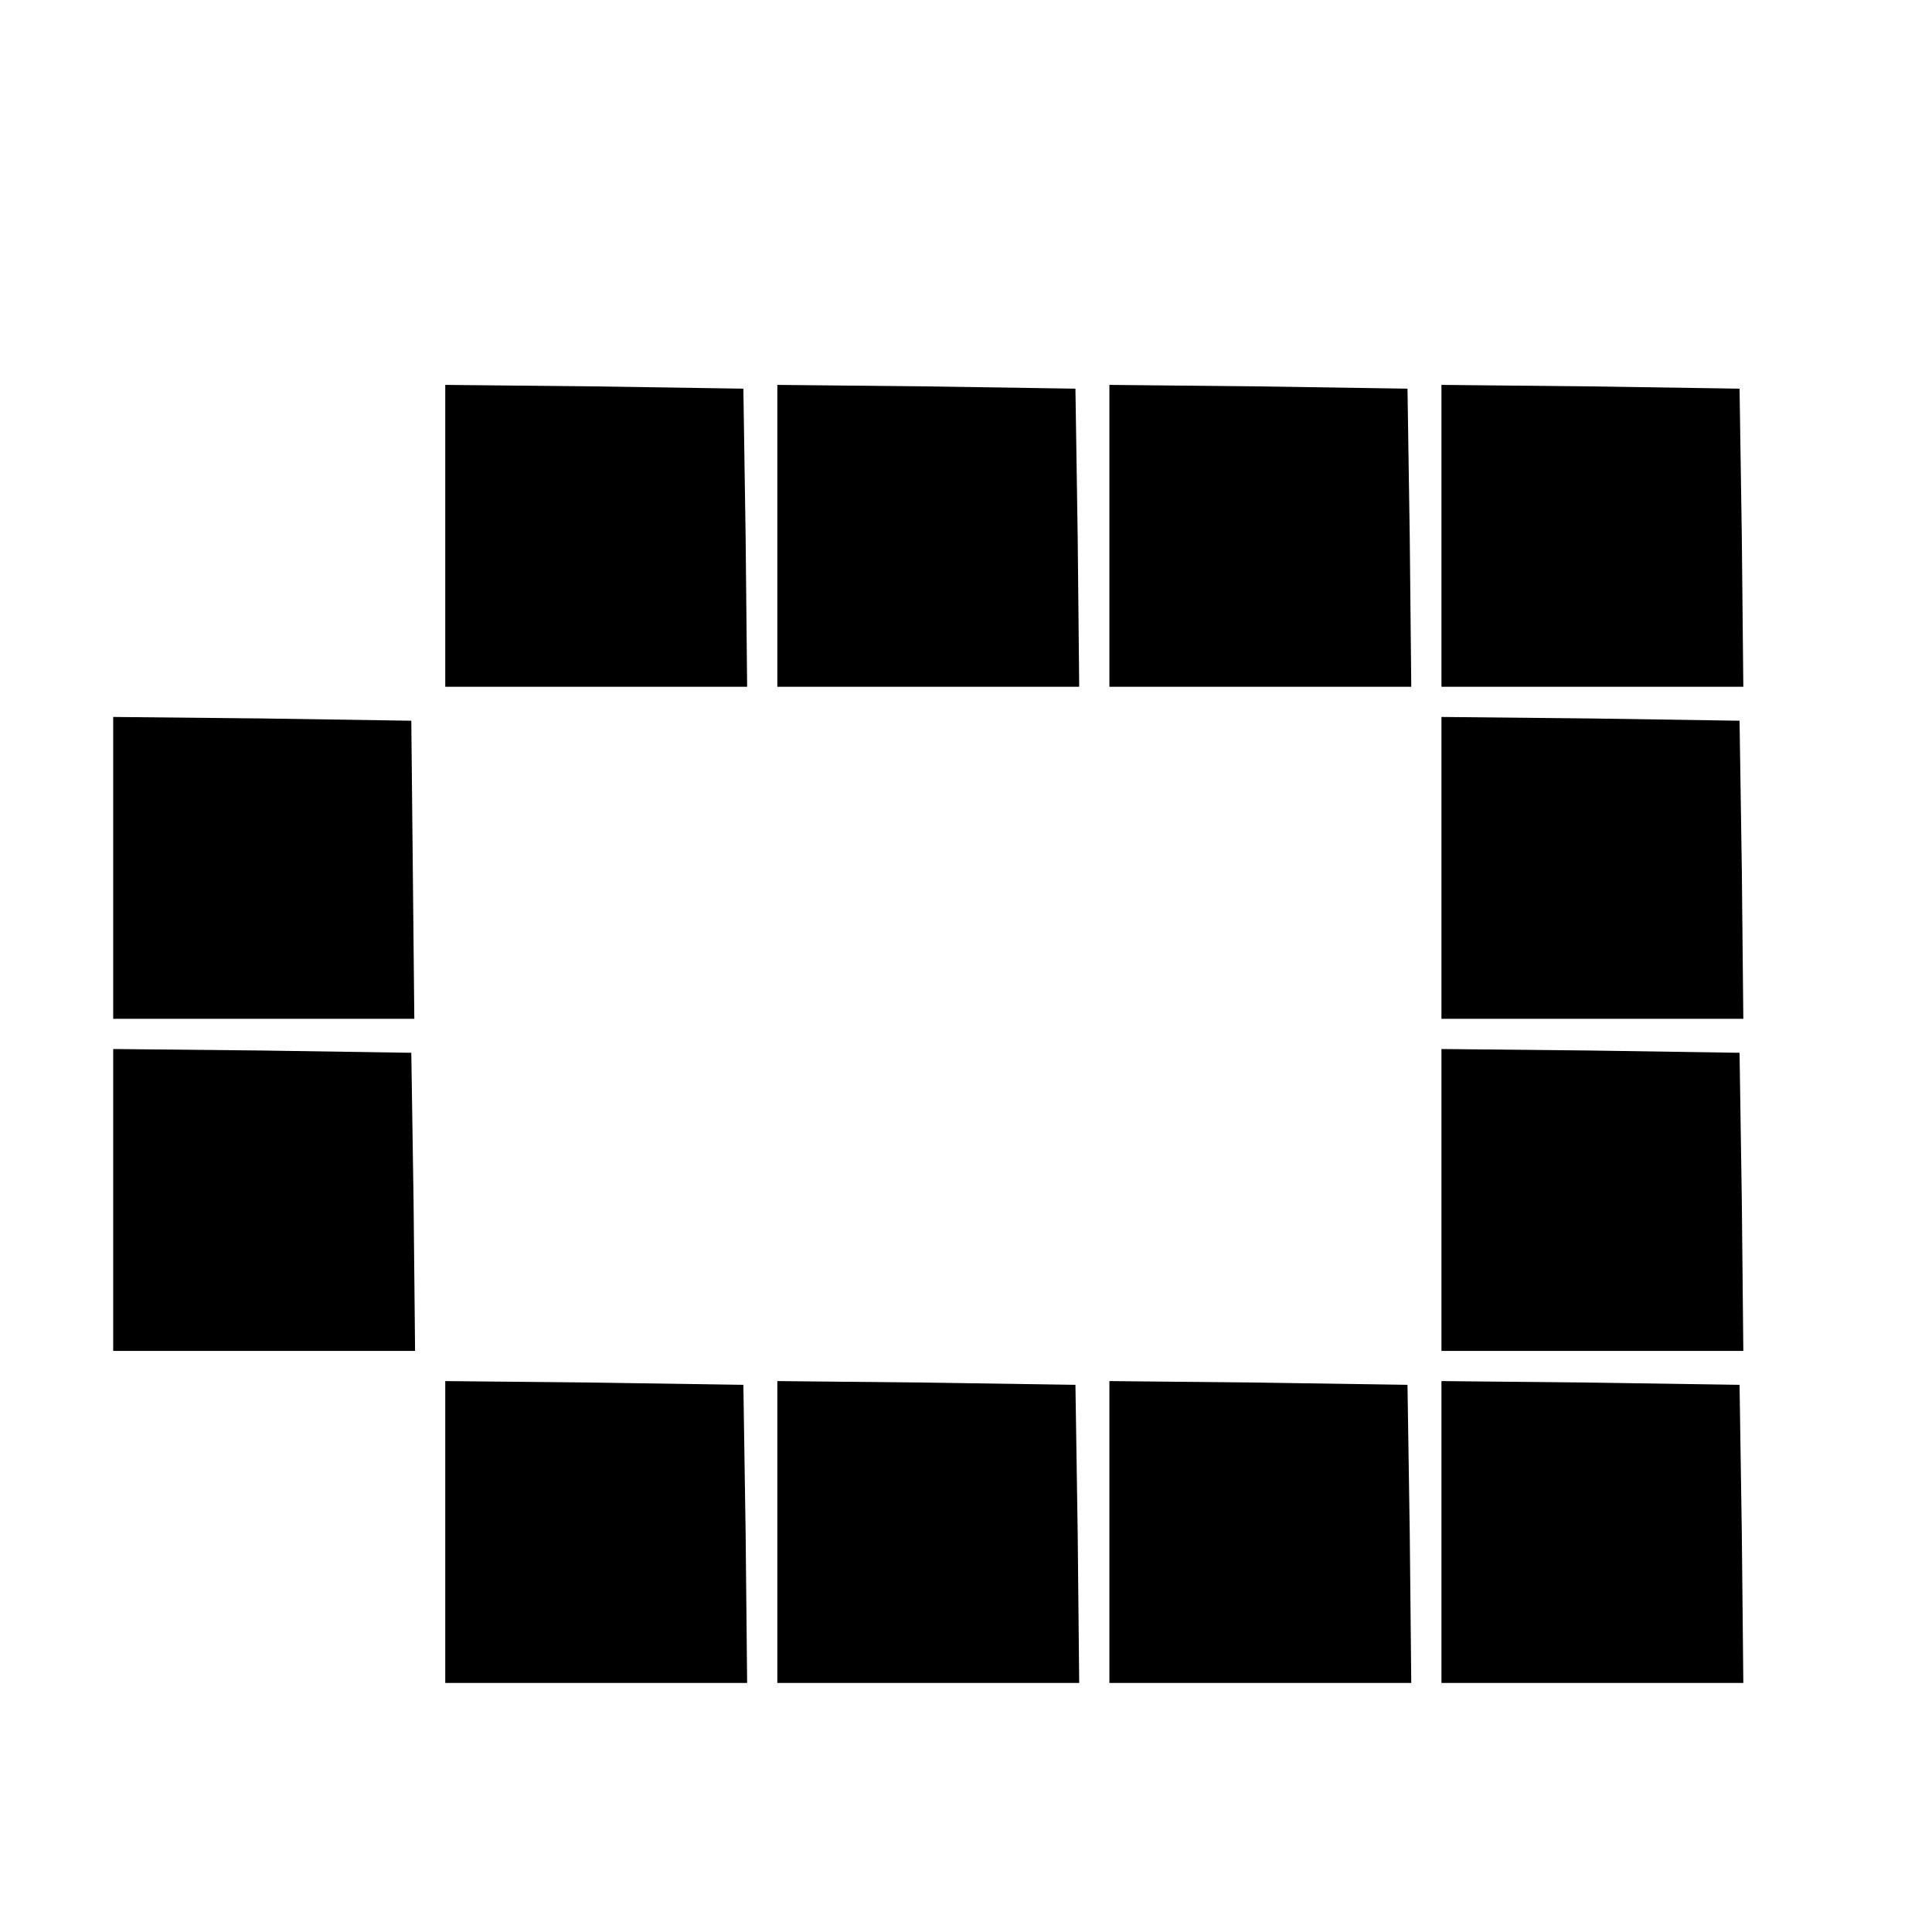 <?xml version="1.0" standalone="no"?>
<!DOCTYPE svg PUBLIC "-//W3C//DTD SVG 20010904//EN"
 "http://www.w3.org/TR/2001/REC-SVG-20010904/DTD/svg10.dtd">
<svg version="1.0" xmlns="http://www.w3.org/2000/svg"
 width="256pt" height="256pt" viewBox="0 0 256 256"
 preserveAspectRatio="xMidYMid meet">

<g transform="translate(0,256) scale(0.1,-0.1)"
fill="#000000" stroke="none">
<path d="M590 1850 l0 -200 200 0 200 0 -2 198 -3 197 -197 3 -198 2 0 -200z"/>
<path d="M1030 1850 l0 -200 200 0 200 0 -2 198 -3 197 -197 3 -198 2 0 -200z"/>
<path d="M1470 1850 l0 -200 200 0 200 0 -2 198 -3 197 -197 3 -198 2 0 -200z"/>
<path d="M1910 1850 l0 -200 200 0 200 0 -2 198 -3 197 -197 3 -198 2 0 -200z"/>
<path d="M150 1410 l0 -200 199 0 200 0 -2 198 -2 197 -197 3 -198 2 0 -200z"/>
<path d="M1910 1410 l0 -200 200 0 200 0 -2 198 -3 197 -197 3 -198 2 0 -200z"/>
<path d="M150 970 l0 -200 200 0 200 0 -2 198 -3 197 -197 3 -198 2 0 -200z"/>
<path d="M1910 970 l0 -200 200 0 200 0 -2 198 -3 197 -197 3 -198 2 0 -200z"/>
<path d="M590 530 l0 -200 200 0 200 0 -2 198 -3 197 -197 3 -198 2 0 -200z"/>
<path d="M1030 530 l0 -200 200 0 200 0 -2 198 -3 197 -197 3 -198 2 0 -200z"/>
<path d="M1470 530 l0 -200 200 0 200 0 -2 198 -3 197 -197 3 -198 2 0 -200z"/>
<path d="M1910 530 l0 -200 200 0 200 0 -2 198 -3 197 -197 3 -198 2 0 -200z"/>
</g>
</svg>
